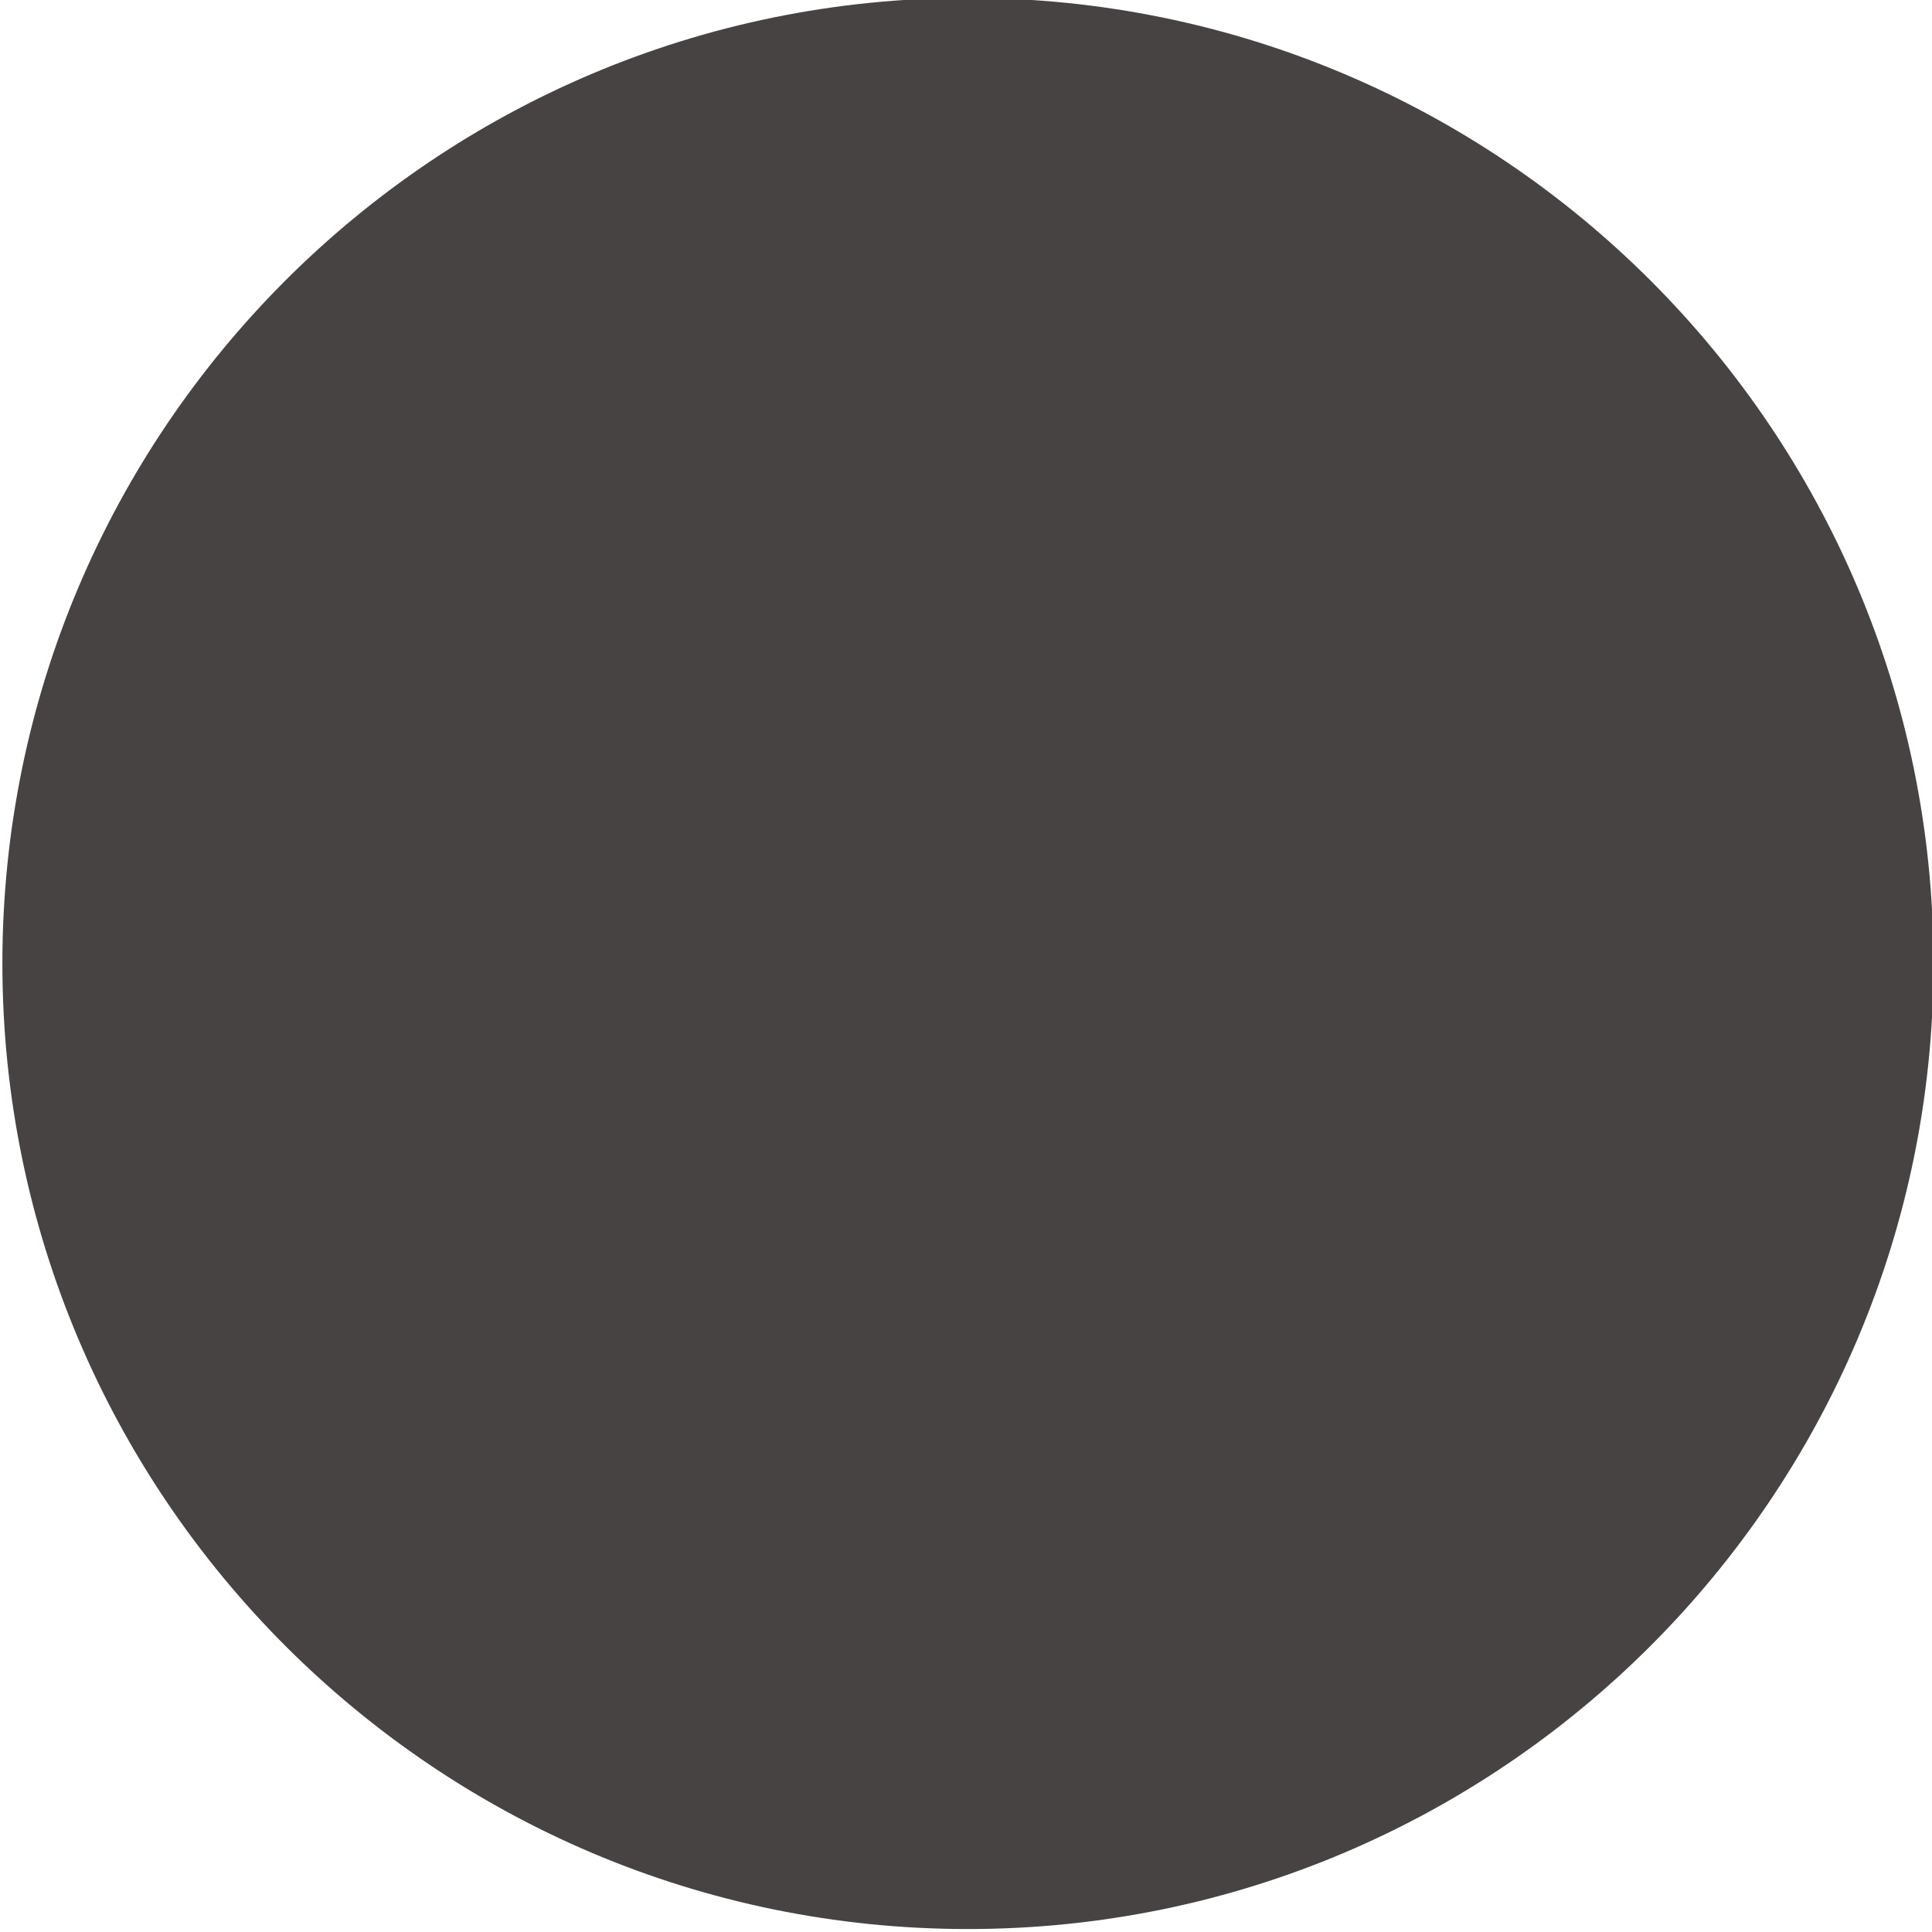 <?xml version="1.0" encoding="utf-8"?>
<!-- Generator: Adobe Illustrator 19.1.0, SVG Export Plug-In . SVG Version: 6.00 Build 0)  -->
<svg version="1.1" id="レイヤー_1" xmlns="http://www.w3.org/2000/svg" xmlns:xlink="http://www.w3.org/1999/xlink" x="0px"
	 y="0px" viewBox="-302 348.4 143.9 143.9" style="enable-background:new -302 348.4 143.9 143.9;" xml:space="preserve">
<style type="text/css">
	.st0{fill:#464342;}
</style>
<g transform="matrix(1.075 0 0 1.075 -3.51 -1.668)">
	<path class="st0" d="M-210.6,334.9c15,0,28.7,5.8,38.9,15.2c-5-0.1-10,2.9-10.2,9.7c-0.4,13.8,16.5,16.8,7.4,44.6l-7.6,23
		l-20.6-60.6c-0.3-0.9,0.1-1.5,1.2-1.5h5.8c0.3,0,0.5-0.3,0.5-0.6v-3.4c0-0.3-0.2-0.6-0.5-0.6c-11,0.5-22,0.5-32.8,0
		c-0.3,0-0.5,0.3-0.5,0.6v3.4c0,0.3,0.2,0.6,0.5,0.6h5.8c1.3,0,1.7,0.4,2,1.3l8.5,23.1l-12.7,38.4l-20.9-61.6
		c-0.3-0.8,0.1-1.2,0.8-1.2h6.7c0.3,0,0.5-0.3,0.5-0.6v-3.4c0-0.3-0.2-0.6-0.5-0.6c-7,0.4-14,0.4-20.5,0.5
		C-248.7,345.3-230.9,334.9-210.6,334.9L-210.6,334.9L-210.6,334.9z M-160,365c4.4,8.1,6.9,17.5,6.9,27.4
		c0,21.8-12.1,40.7-29.9,50.5l17.9-50.8C-162.3,384.2-159.7,373.6-160,365L-160,365L-160,365z M-191.3,446.6
		c-6,2.1-12.5,3.3-19.3,3.3c-5.8,0-11.4-0.9-16.7-2.5l17.7-50.8L-191.3,446.6L-191.3,446.6L-191.3,446.6z M-235.2,444.4
		c-19.5-9.2-32.9-29.1-32.9-52c0-8.5,1.9-16.6,5.2-23.9L-235.2,444.4L-235.2,444.4L-235.2,444.4z M-210.6,329.5
		c34.8,0,62.9,28.2,62.9,62.9s-28.2,62.9-62.9,62.9s-62.9-28.2-62.9-62.9S-245.4,329.5-210.6,329.5z M-210.6,325.5
		c37,0,66.9,30,66.9,66.9s-30,66.9-66.9,66.9s-66.9-30-66.9-66.9S-247.6,325.5-210.6,325.5L-210.6,325.5z"/>
</g>
</svg>
